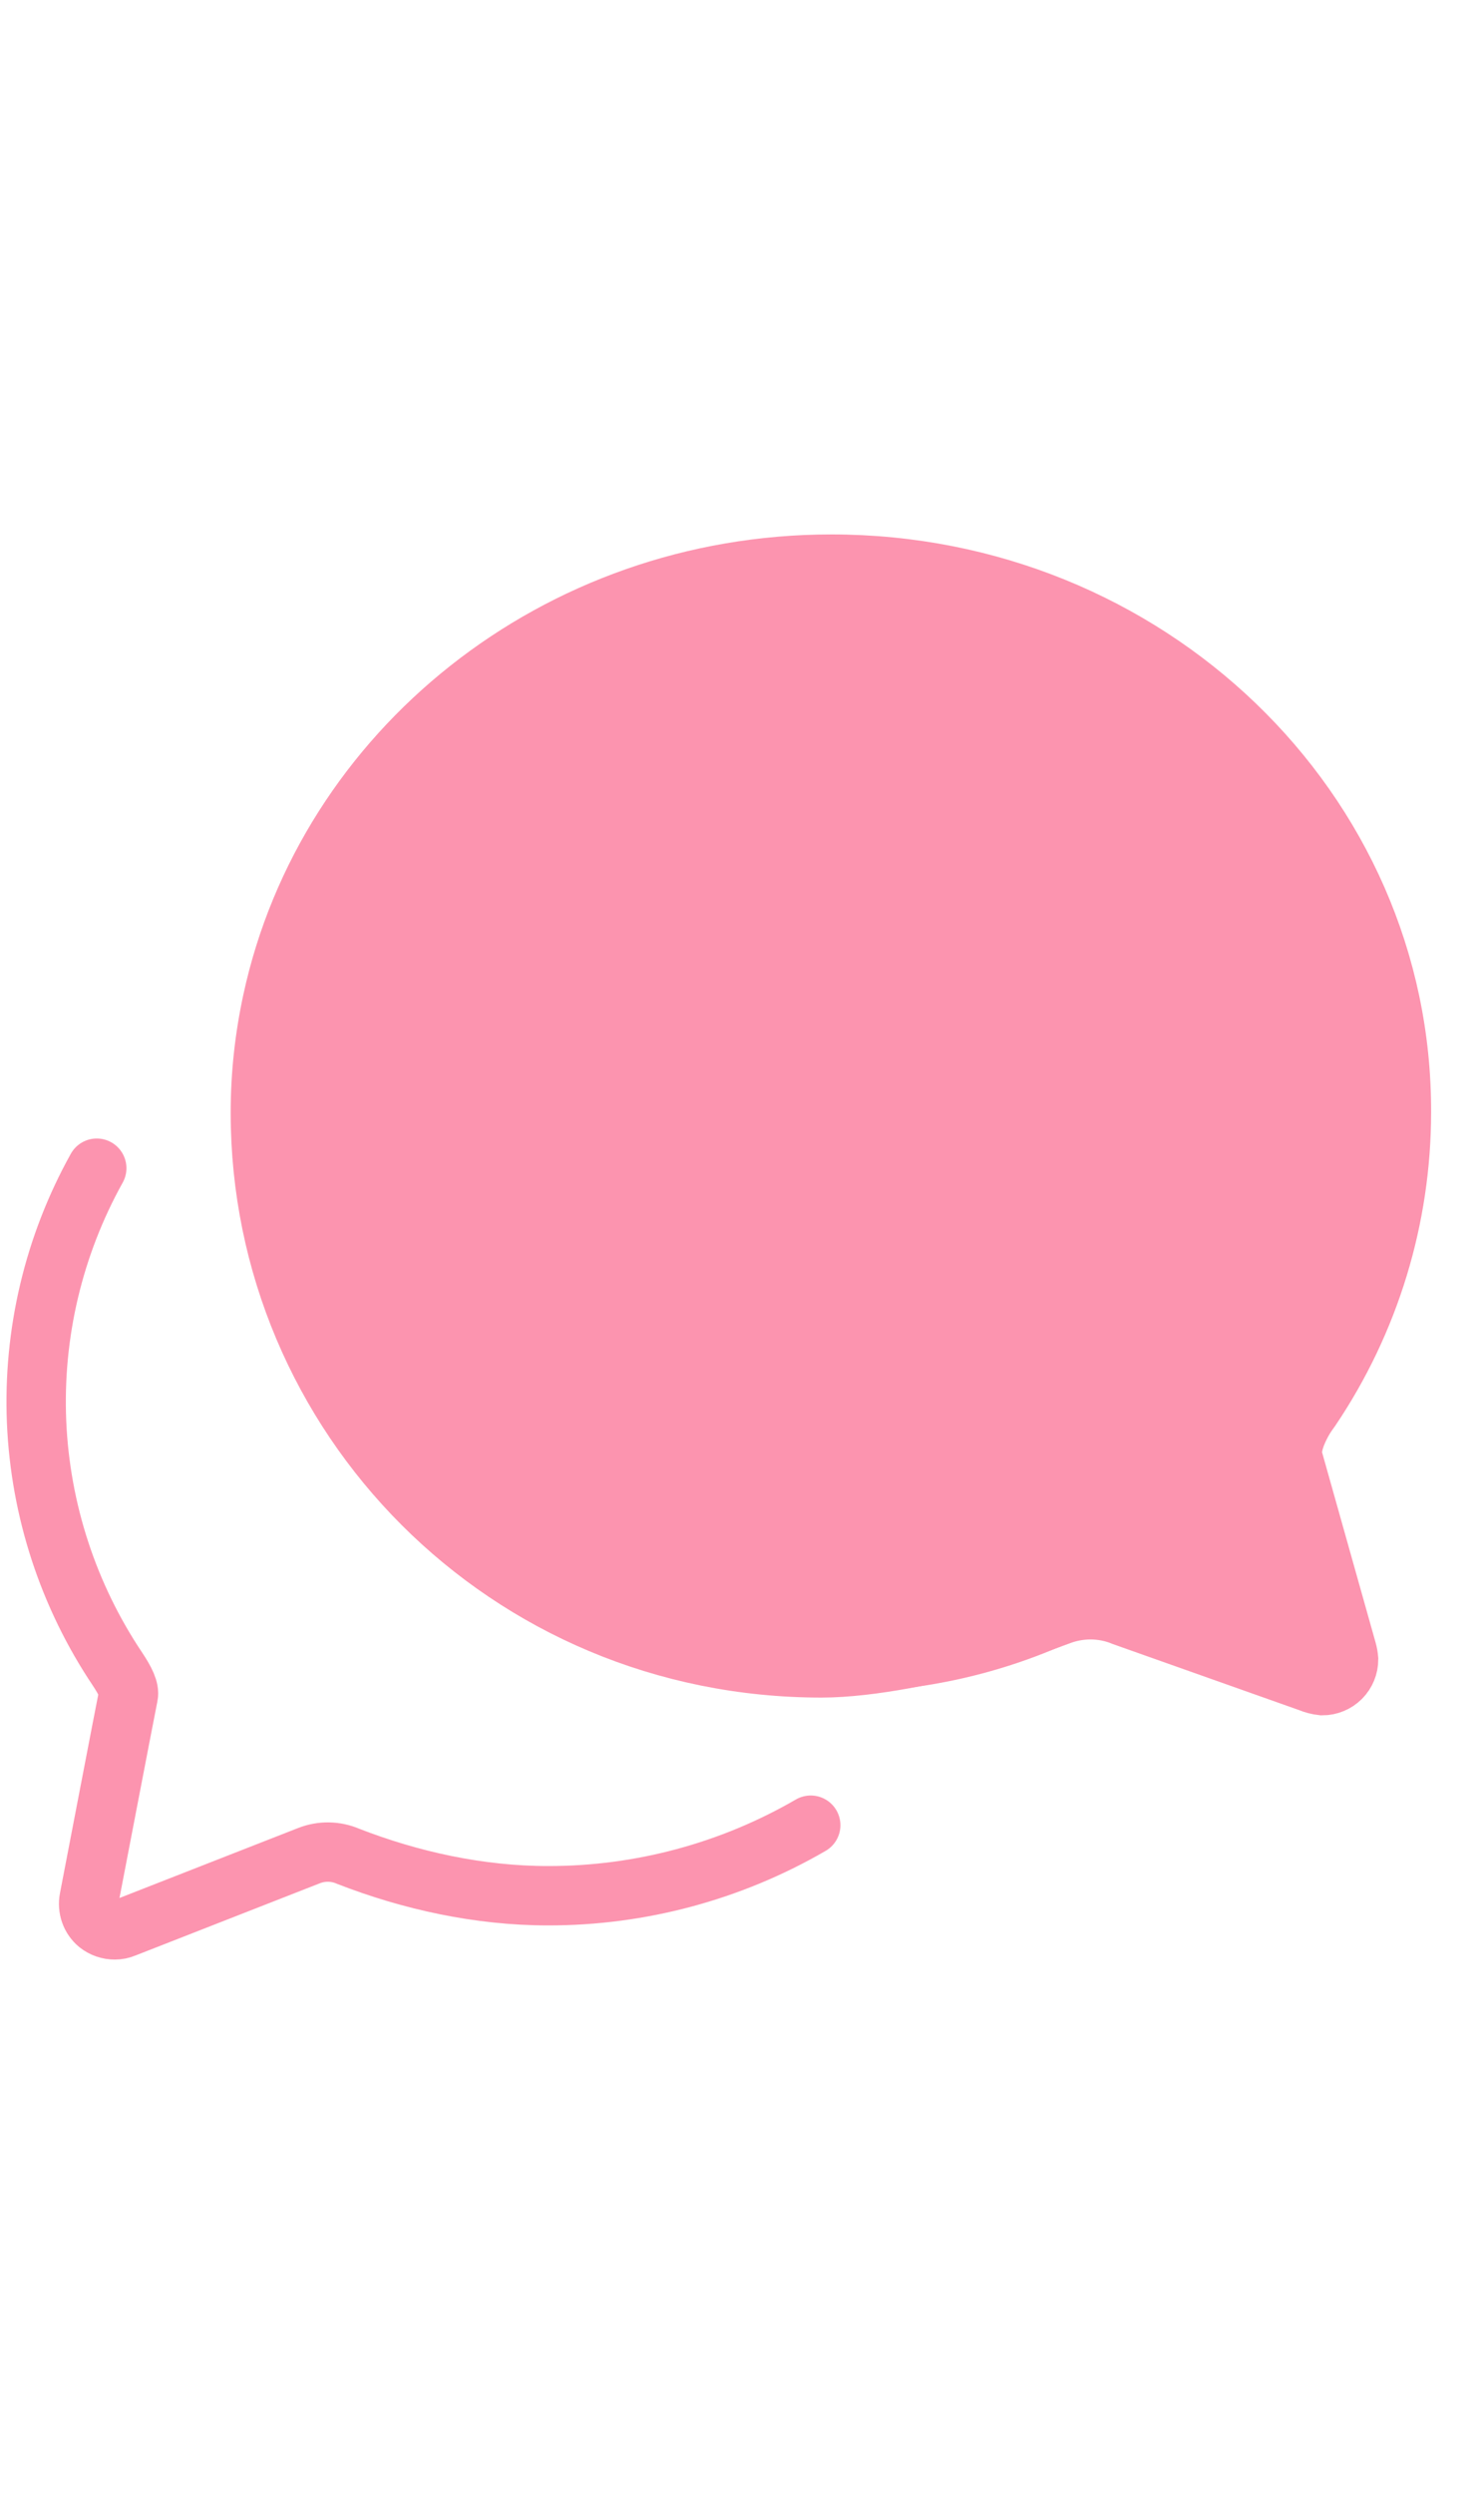 <svg width="25" height="42" viewBox="0 0 25 42" fill="none" xmlns="http://www.w3.org/2000/svg">
<path d="M1.63 19.673C0.905 20.976 0.554 22.454 0.616 23.943C0.679 25.433 1.152 26.876 1.983 28.114C2.111 28.307 2.183 28.456 2.161 28.556C2.139 28.656 1.501 31.977 1.501 31.977C1.486 32.055 1.492 32.135 1.518 32.21C1.544 32.285 1.59 32.351 1.651 32.402C1.732 32.466 1.833 32.501 1.936 32.5C1.992 32.5 2.046 32.489 2.097 32.467L5.205 31.25C5.419 31.166 5.657 31.17 5.868 31.262C6.916 31.67 8.073 31.925 9.232 31.925C10.786 31.927 12.313 31.517 13.658 30.737M21.785 24.572C21.73 24.373 21.851 24.096 21.967 23.897C22.003 23.838 22.042 23.781 22.083 23.726C23.077 22.25 23.608 20.512 23.609 18.733C23.626 13.636 19.325 9.5 14.006 9.5C9.367 9.5 5.497 12.657 4.59 16.848C4.455 17.469 4.386 18.103 4.386 18.739C4.386 23.842 8.521 28.088 13.84 28.088C14.686 28.088 15.825 27.834 16.45 27.662C17.074 27.491 17.694 27.264 17.854 27.203C18.018 27.141 18.192 27.11 18.368 27.109C18.56 27.109 18.75 27.146 18.927 27.22L22.061 28.331C22.13 28.36 22.203 28.379 22.277 28.387C22.394 28.387 22.507 28.34 22.59 28.257C22.673 28.174 22.719 28.061 22.719 27.944C22.715 27.894 22.706 27.844 22.692 27.795L21.785 24.572Z" stroke="#FC94AF" stroke-miterlimit="10" stroke-linecap="round"/>
<circle cx="14.109" cy="19" r="9.5" fill="#FC94AF"/>
<path d="M22.623 28.51L17.91 26.859L20.972 23.797L22.623 28.51Z" fill="#FC94AF"/>
</svg>
